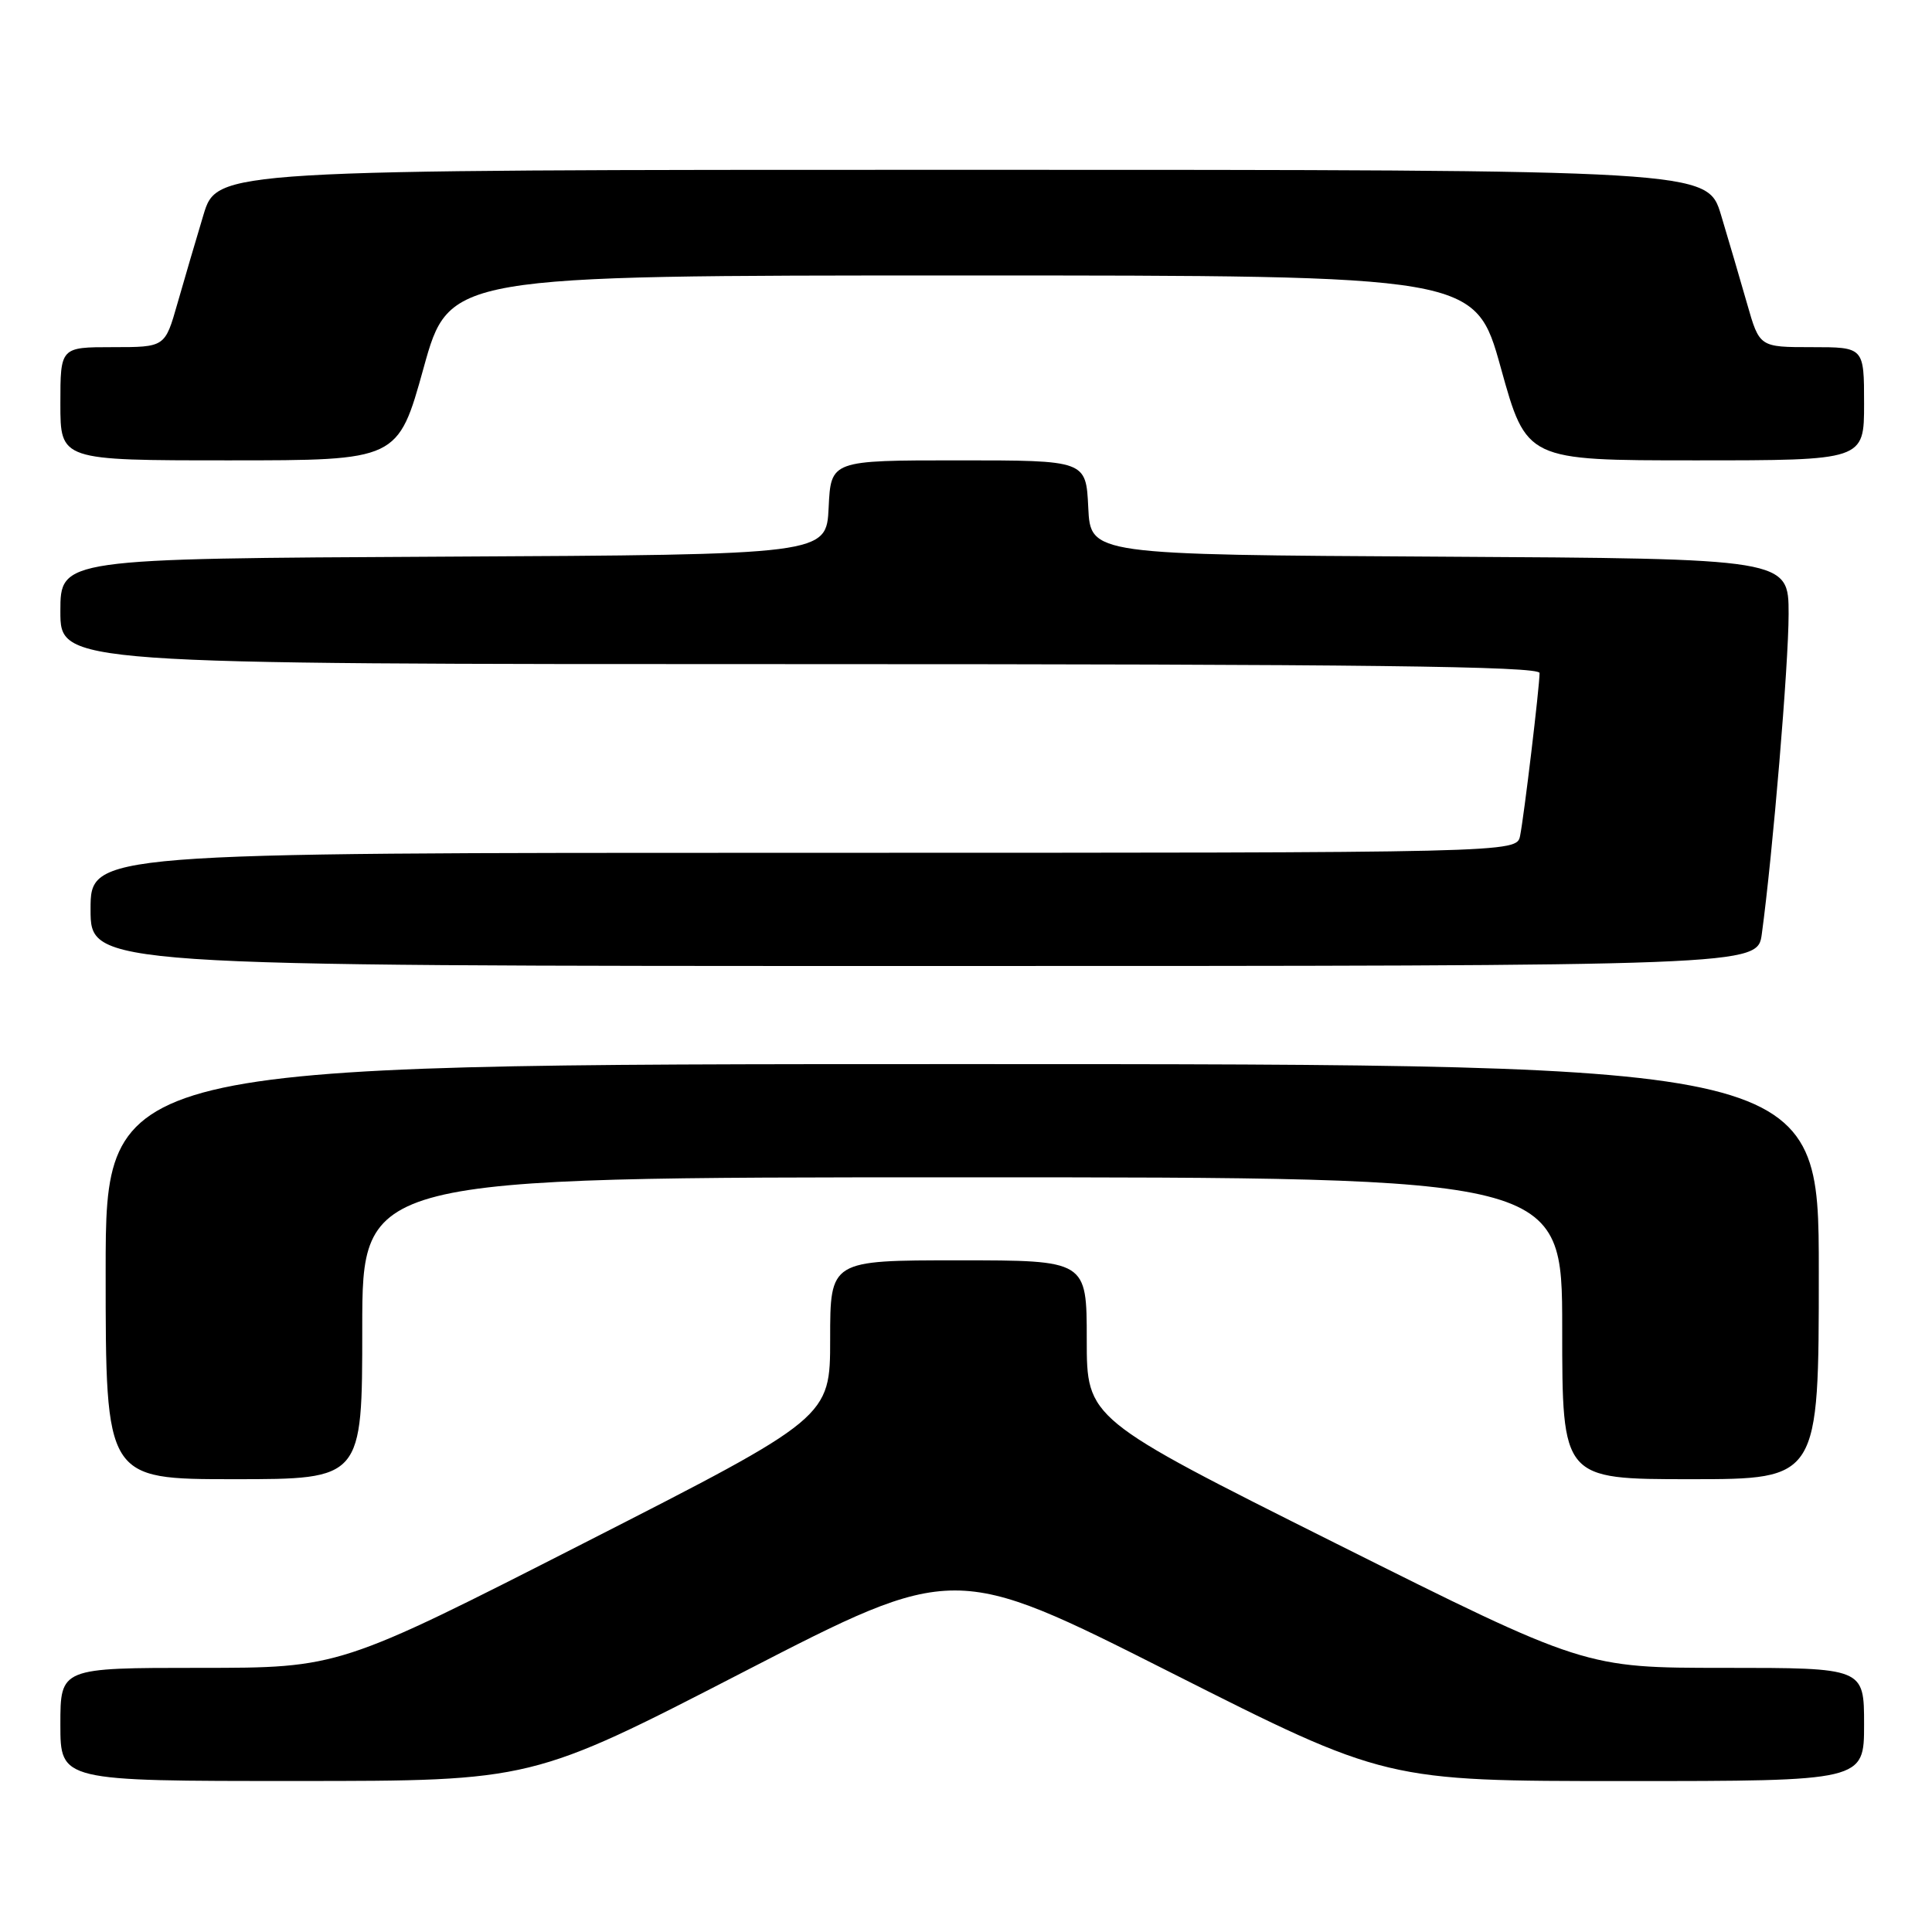 <?xml version="1.0" encoding="UTF-8" standalone="no"?>
<!DOCTYPE svg PUBLIC "-//W3C//DTD SVG 1.1//EN" "http://www.w3.org/Graphics/SVG/1.1/DTD/svg11.dtd" >
<svg xmlns="http://www.w3.org/2000/svg" xmlns:xlink="http://www.w3.org/1999/xlink" version="1.1" viewBox="0 0 256 256">
 <g >
 <path fill="currentColor"
d=" M 98.48 221.56 C 126.45 207.14 126.45 207.14 155.04 221.57 C 183.62 236.00 183.62 236.00 215.31 236.00 C 247.00 236.00 247.00 236.00 247.00 228.50 C 247.00 221.00 247.00 221.00 228.49 221.00 C 209.99 221.00 209.99 221.00 176.99 204.50 C 144.00 187.99 144.00 187.99 144.00 177.50 C 144.00 167.00 144.00 167.00 127.00 167.00 C 110.00 167.00 110.00 167.00 110.00 177.42 C 110.00 187.83 110.00 187.83 77.47 204.42 C 44.94 221.00 44.94 221.00 26.47 221.00 C 8.00 221.00 8.00 221.00 8.00 228.50 C 8.00 236.00 8.00 236.00 39.25 235.99 C 70.50 235.99 70.50 235.99 98.48 221.56 Z  M 48.00 176.00 C 48.00 156.00 48.00 156.00 127.50 156.00 C 207.00 156.00 207.00 156.00 207.00 176.00 C 207.00 196.00 207.00 196.00 224.00 196.00 C 241.00 196.00 241.00 196.00 241.00 168.50 C 241.00 141.00 241.00 141.00 127.50 141.00 C 14.00 141.00 14.00 141.00 14.00 168.50 C 14.00 196.00 14.00 196.00 31.00 196.00 C 48.00 196.00 48.00 196.00 48.00 176.00 Z  M 233.45 123.75 C 234.90 113.09 237.00 88.02 237.00 81.37 C 237.00 74.02 237.00 74.02 190.75 73.76 C 144.50 73.50 144.50 73.50 144.20 67.25 C 143.90 61.00 143.90 61.00 127.00 61.00 C 110.10 61.00 110.10 61.00 109.80 67.25 C 109.50 73.50 109.50 73.50 58.75 73.76 C 8.00 74.02 8.00 74.02 8.00 81.01 C 8.00 88.00 8.00 88.00 106.00 88.00 C 180.74 88.00 204.00 88.28 204.00 89.18 C 204.00 90.98 201.94 108.19 201.42 110.75 C 200.96 113.00 200.96 113.00 106.48 113.00 C 12.00 113.00 12.00 113.00 12.00 120.50 C 12.00 128.00 12.00 128.00 122.44 128.00 C 232.88 128.00 232.88 128.00 233.45 123.75 Z  M 56.13 48.75 C 59.53 36.50 59.53 36.50 127.50 36.50 C 195.47 36.50 195.47 36.50 198.87 48.75 C 202.27 61.00 202.27 61.00 224.63 61.00 C 247.00 61.00 247.00 61.00 247.00 53.50 C 247.00 46.00 247.00 46.00 240.07 46.00 C 233.14 46.00 233.14 46.00 231.50 40.25 C 230.60 37.09 229.04 31.80 228.05 28.50 C 226.24 22.50 226.24 22.50 127.50 22.50 C 28.76 22.50 28.76 22.50 26.95 28.50 C 25.96 31.80 24.40 37.09 23.50 40.25 C 21.86 46.00 21.86 46.00 14.93 46.00 C 8.00 46.00 8.00 46.00 8.00 53.50 C 8.00 61.00 8.00 61.00 30.37 61.00 C 52.73 61.00 52.73 61.00 56.13 48.75 Z "/>
</g>
</svg>